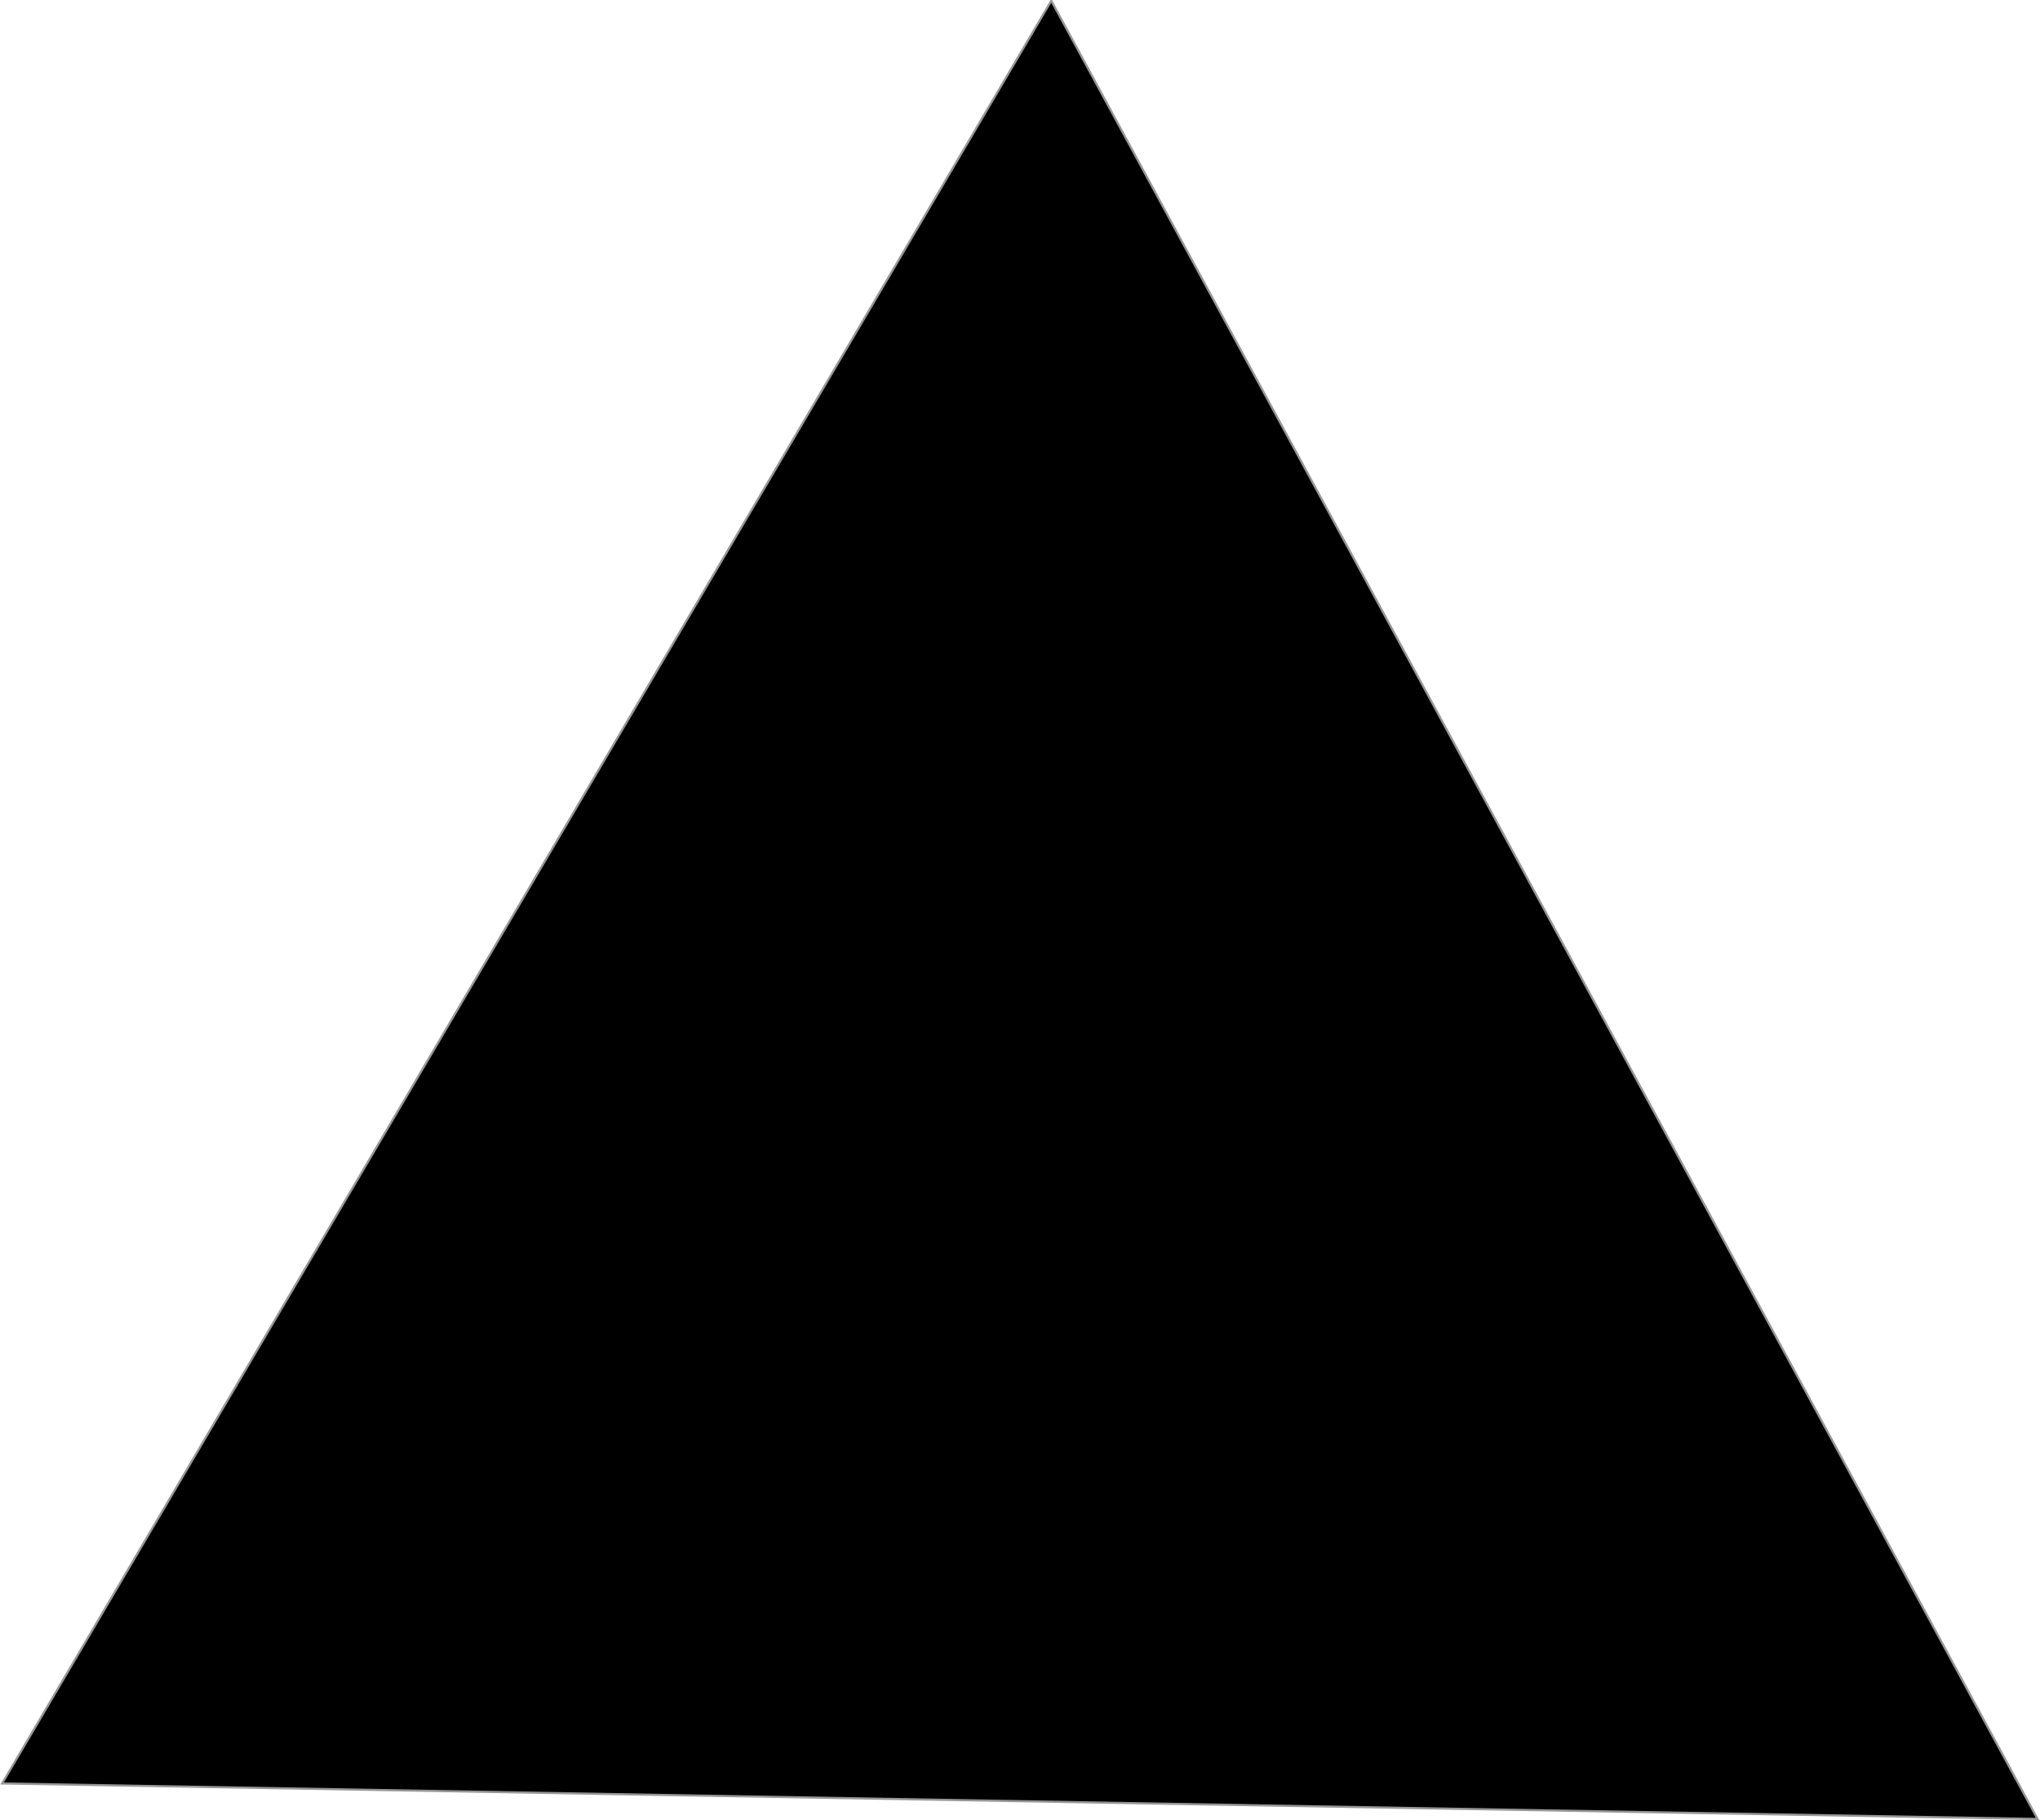 <?xml version="1.0" encoding="UTF-8"?>
<svg width="957px" height="854px" viewBox="0 0 957 854" version="1.1" xmlns="http://www.w3.org/2000/svg" xmlns:xlink="http://www.w3.org/1999/xlink">
    <!-- Generator: Sketch 48.1 (47250) - http://www.bohemiancoding.com/sketch -->
    <title>Triangle</title>
    <desc>Created with Sketch.</desc>
    <defs></defs>
    <g id="Page-1" stroke="none" stroke-width="1" fill="none" fill-rule="evenodd">
        <polygon id="Triangle" stroke="#979797" fill="#000000" transform="translate(485.801, 422.769) rotate(1) translate(-485.801, -422.769) " points="485.801 0.269 963.301 845.269 8.301 845.269"></polygon>
    </g>
</svg>